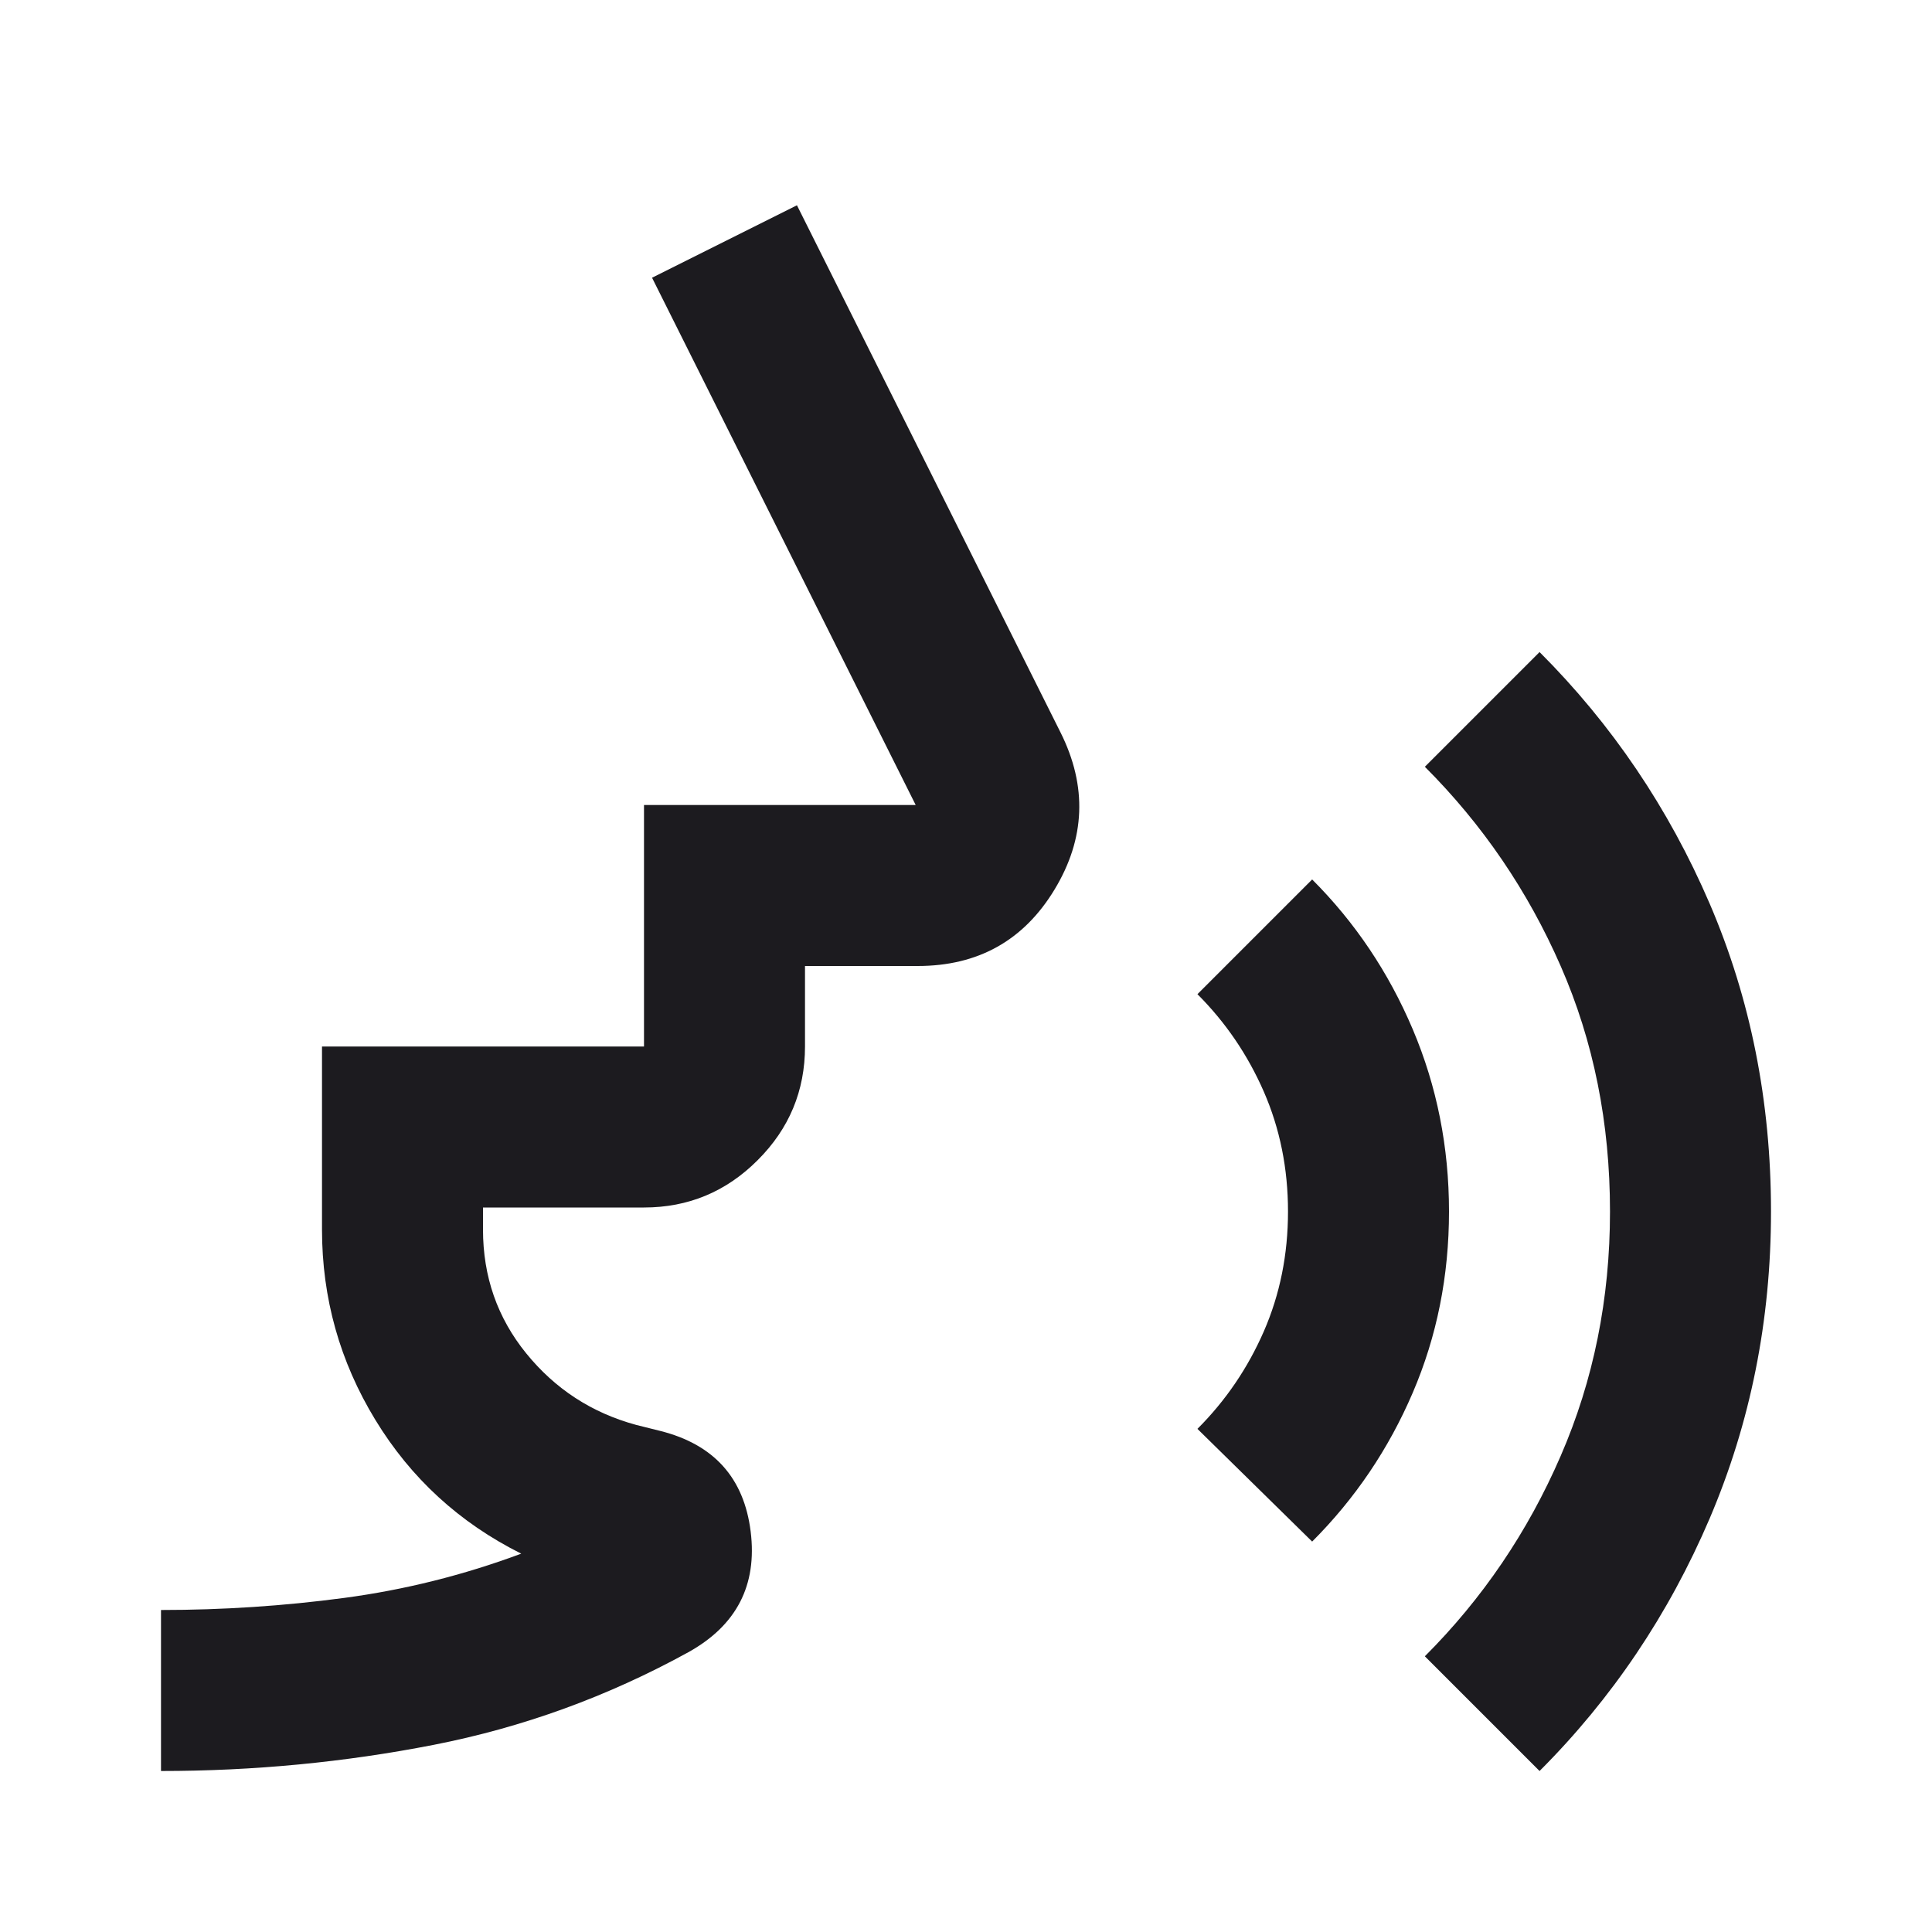 <svg width="24" height="24" viewBox="0 0 24 24" fill="none" xmlns="http://www.w3.org/2000/svg">
<mask id="mask0_14_1721" style="mask-type:alpha" maskUnits="userSpaceOnUse" x="0" y="0" width="24" height="24">
<rect width="24" height="24" fill="#D9D9D9"/>
</mask>
<g mask="url(#mask0_14_1721)">
<path d="M2 22V20C2.767 20 3.525 19.95 4.275 19.85C5.025 19.75 5.758 19.567 6.475 19.3C5.708 18.917 5.104 18.363 4.662 17.637C4.221 16.913 4 16.125 4 15.275V13H8V10H11.375L8.1 3.45L9.9 2.55L13.175 9.1C13.508 9.767 13.483 10.417 13.1 11.05C12.717 11.683 12.15 12 11.4 12H10V13C10 13.55 9.804 14.021 9.412 14.412C9.021 14.804 8.55 15 8 15H6V15.275C6 15.858 6.179 16.371 6.537 16.812C6.896 17.254 7.35 17.55 7.9 17.7L8.2 17.775C8.867 17.942 9.242 18.358 9.325 19.025C9.408 19.692 9.15 20.192 8.55 20.525C7.55 21.075 6.496 21.458 5.388 21.675C4.279 21.892 3.15 22 2 22ZM16.3 19.15L14.875 17.75C15.225 17.4 15.5 16.996 15.7 16.538C15.9 16.079 16 15.583 16 15.05C16 14.517 15.9 14.021 15.7 13.562C15.5 13.104 15.225 12.7 14.875 12.35L16.3 10.925C16.833 11.458 17.25 12.079 17.55 12.787C17.85 13.496 18 14.25 18 15.05C18 15.85 17.85 16.6 17.55 17.3C17.25 18 16.833 18.617 16.3 19.15ZM19.125 22L17.7 20.575C18.417 19.858 18.979 19.029 19.387 18.087C19.796 17.146 20 16.133 20 15.05C20 13.95 19.796 12.933 19.387 12C18.979 11.067 18.417 10.242 17.7 9.525L19.125 8.1C20.025 9 20.729 10.042 21.238 11.225C21.746 12.408 22 13.683 22 15.05C22 16.4 21.746 17.671 21.238 18.863C20.729 20.054 20.025 21.1 19.125 22Z" fill="#1C1B1F"/>
</g>
</svg>
